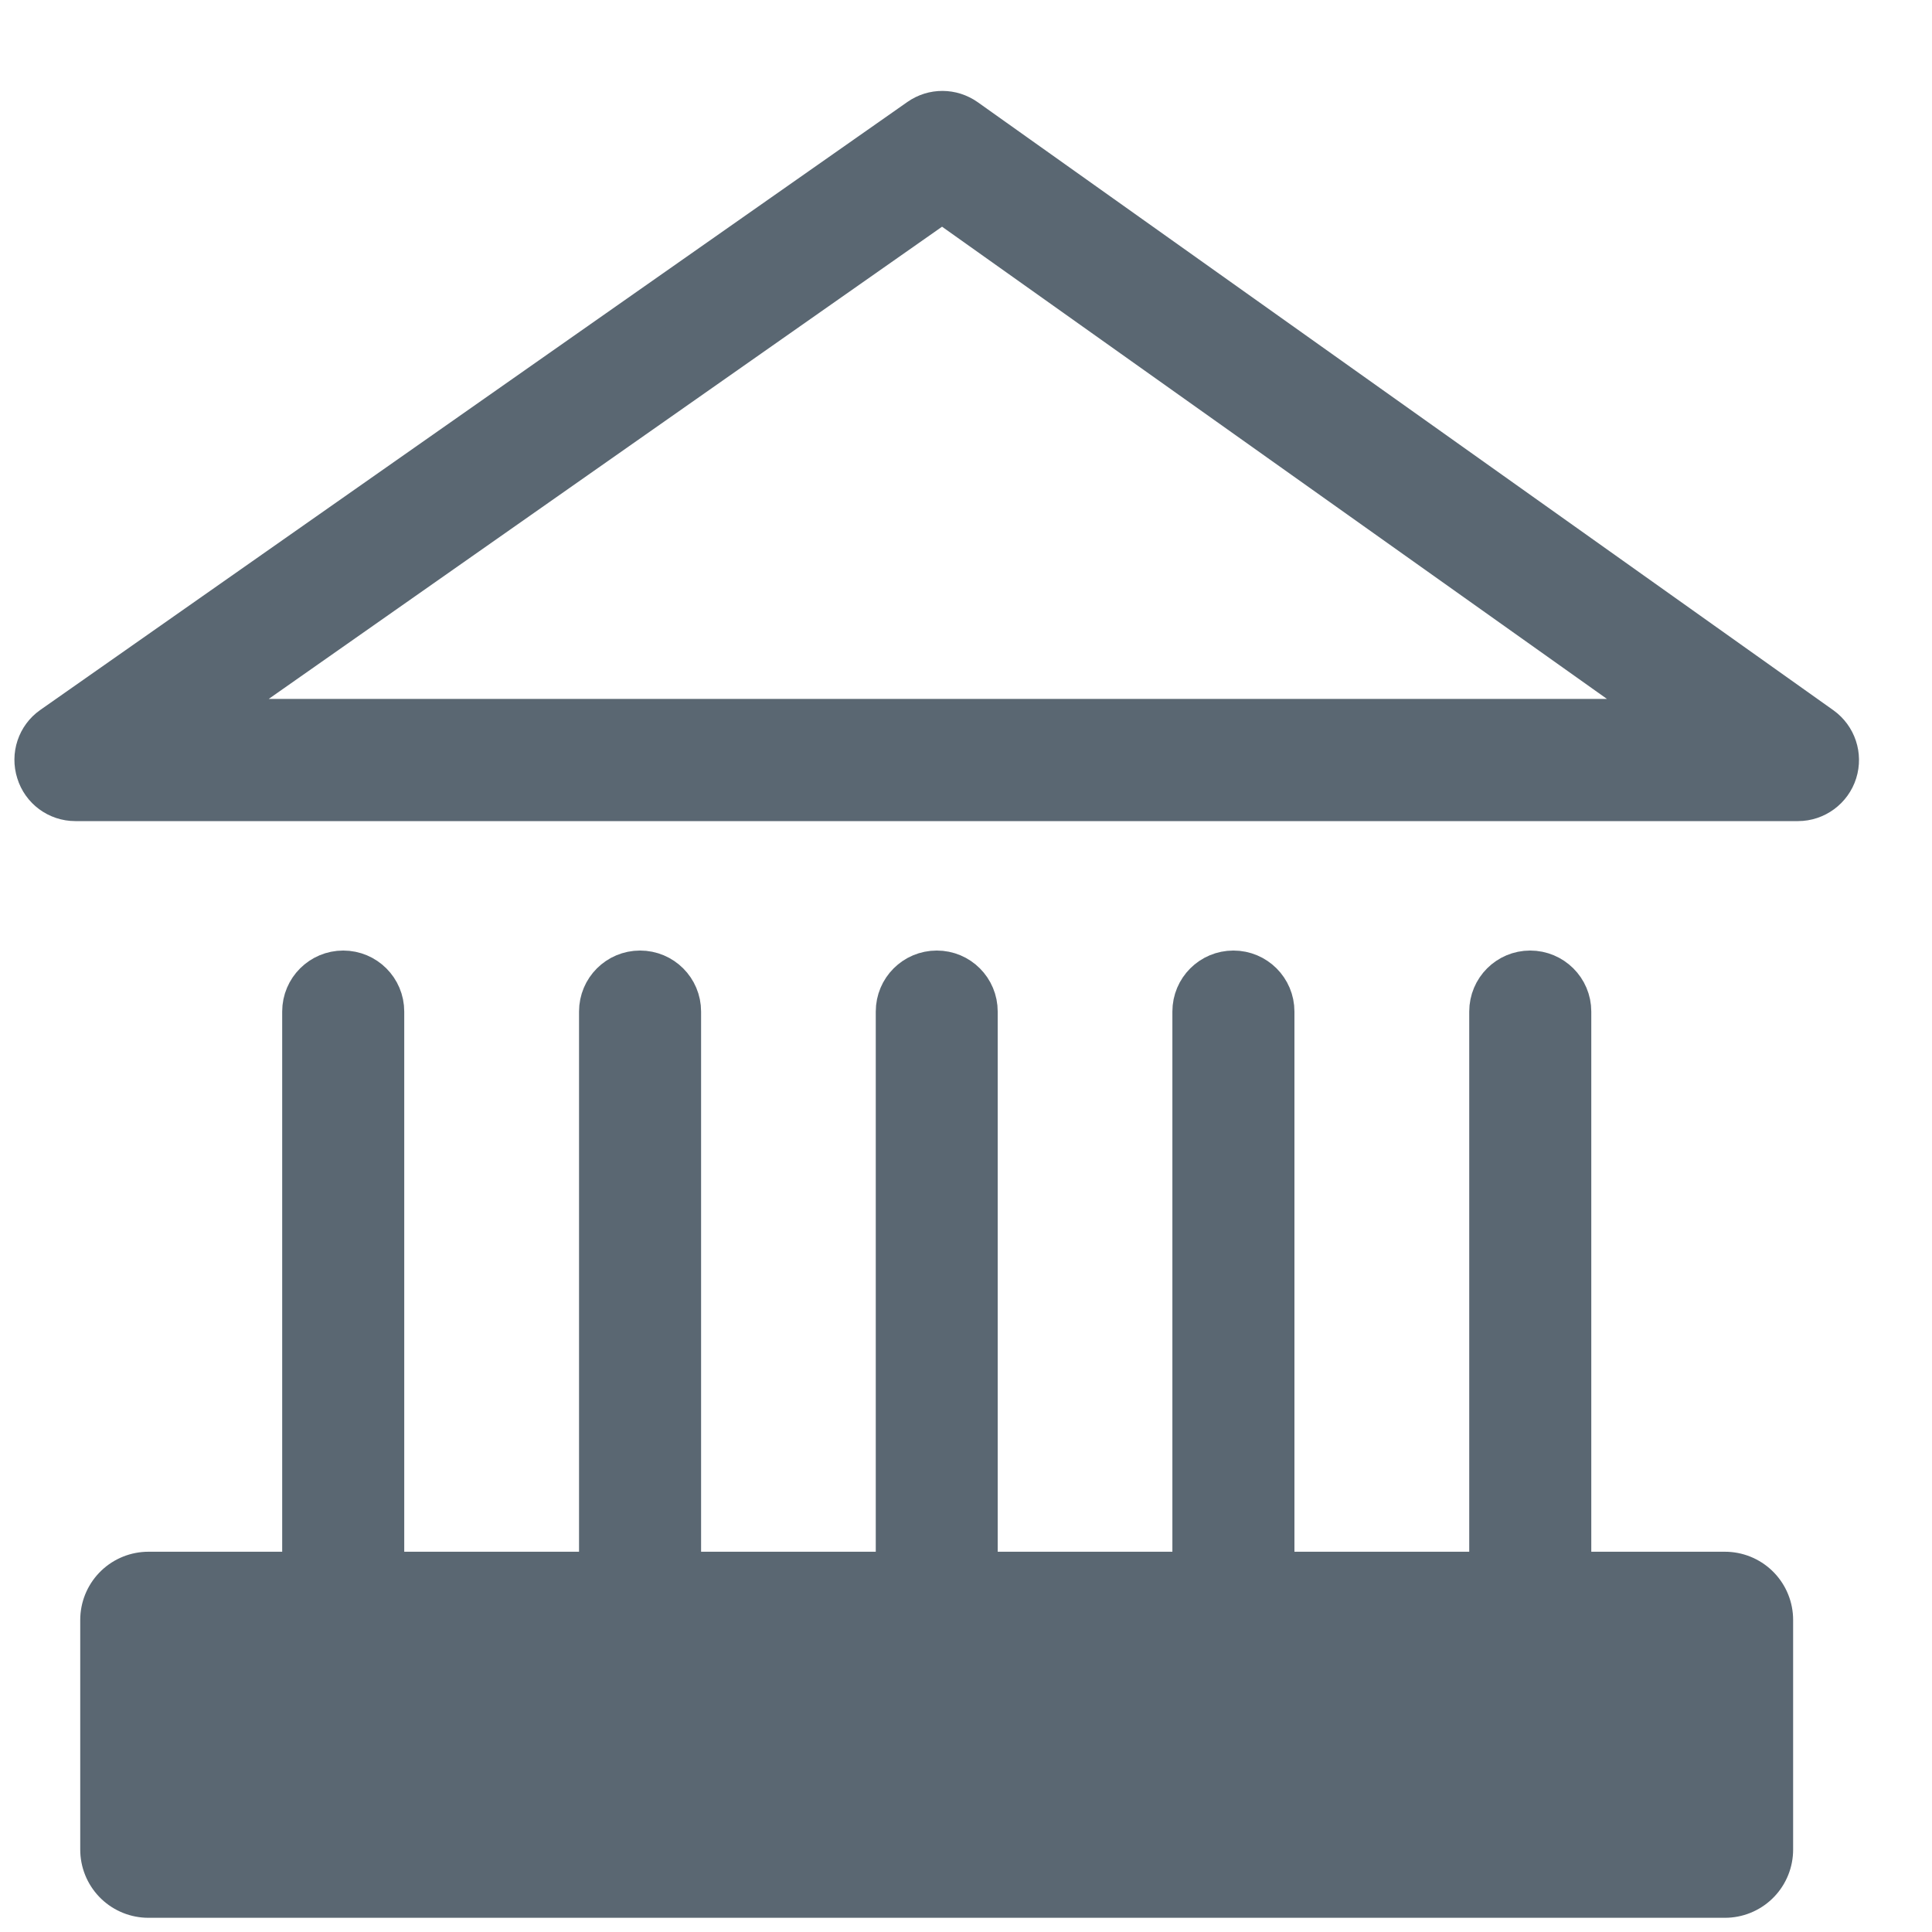 <?xml version="1.0" encoding="UTF-8"?>
<svg width="17px" height="17px" viewBox="0 0 17 17" version="1.1" xmlns="http://www.w3.org/2000/svg" xmlns:xlink="http://www.w3.org/1999/xlink">
    <!-- Generator: Sketch 50 (54983) - http://www.bohemiancoding.com/sketch -->
    <title>icon-type-administrations--gray</title>
    <desc>Created with Sketch.</desc>
    <defs></defs>
    <g id="Page-1" stroke="none" stroke-width="1" fill="none" fill-rule="evenodd">
        <g id="icon-type-administrations--gray" transform="translate(0, 1)" fill="#5A6772" fill-rule="nonzero" stroke="#5A6772">
            <path d="M11.19,15.069 L11.19,7.901 C11.19,7.714 11.039,7.564 10.853,7.564 C10.667,7.564 10.516,7.714 10.516,7.901 L10.516,15.069 C10.516,15.255 10.667,15.406 10.853,15.406 C11.039,15.406 11.19,15.255 11.19,15.069 Z" id="Fill-1" stroke-width="0.4"></path>
            <path d="M13.802,15.069 L13.802,7.901 C13.802,7.714 13.65,7.564 13.464,7.564 C13.279,7.564 13.128,7.714 13.128,7.901 L13.128,15.069 C13.128,15.255 13.279,15.406 13.464,15.406 C13.65,15.406 13.802,15.255 13.802,15.069 Z" id="Fill-2-Copy" stroke-width="0.4"></path>
            <path d="M5.969,15.069 L5.969,7.901 C5.969,7.714 5.818,7.564 5.632,7.564 C5.446,7.564 5.295,7.714 5.295,7.901 L5.295,15.069 C5.295,15.255 5.446,15.406 5.632,15.406 C5.818,15.406 5.969,15.255 5.969,15.069 Z" id="Fill-4" stroke-width="0.4"></path>
            <path d="M3.357,15.069 L3.357,7.901 C3.357,7.714 3.206,7.564 3.02,7.564 C2.835,7.564 2.683,7.714 2.683,7.901 L2.683,15.069 C2.683,15.255 2.835,15.406 3.02,15.406 C3.206,15.406 3.357,15.255 3.357,15.069 Z" id="Fill-4-Copy" stroke-width="0.4"></path>
            <path d="M8.579,15.069 L8.579,7.901 C8.579,7.714 8.429,7.564 8.243,7.564 C8.057,7.564 7.906,7.714 7.906,7.901 L7.906,15.069 C7.906,15.255 8.057,15.406 8.243,15.406 C8.429,15.406 8.579,15.255 8.579,15.069 Z" id="Fill-5" stroke-width="0.4"></path>
            <path d="M0.343,5.789 C0.386,5.929 0.515,6.025 0.663,6.025 L15.821,6.025 C15.967,6.025 16.098,5.929 16.142,5.789 C16.186,5.649 16.135,5.498 16.017,5.413 L8.487,0.062 C8.37,-0.02 8.216,-0.021 8.099,0.061 L0.469,5.411 C0.349,5.495 0.298,5.648 0.343,5.789 Z M8.29,0.75 L14.767,5.35 L1.731,5.35 L8.29,0.75 Z" id="Fill-7" stroke-width="0.4"></path>
            <rect id="Rectangle-6" stroke-width="1.2" stroke-linecap="round" stroke-linejoin="round" x="1.306" y="13.254" width="13.872" height="2.021"></rect>
        </g>
    </g>
</svg>